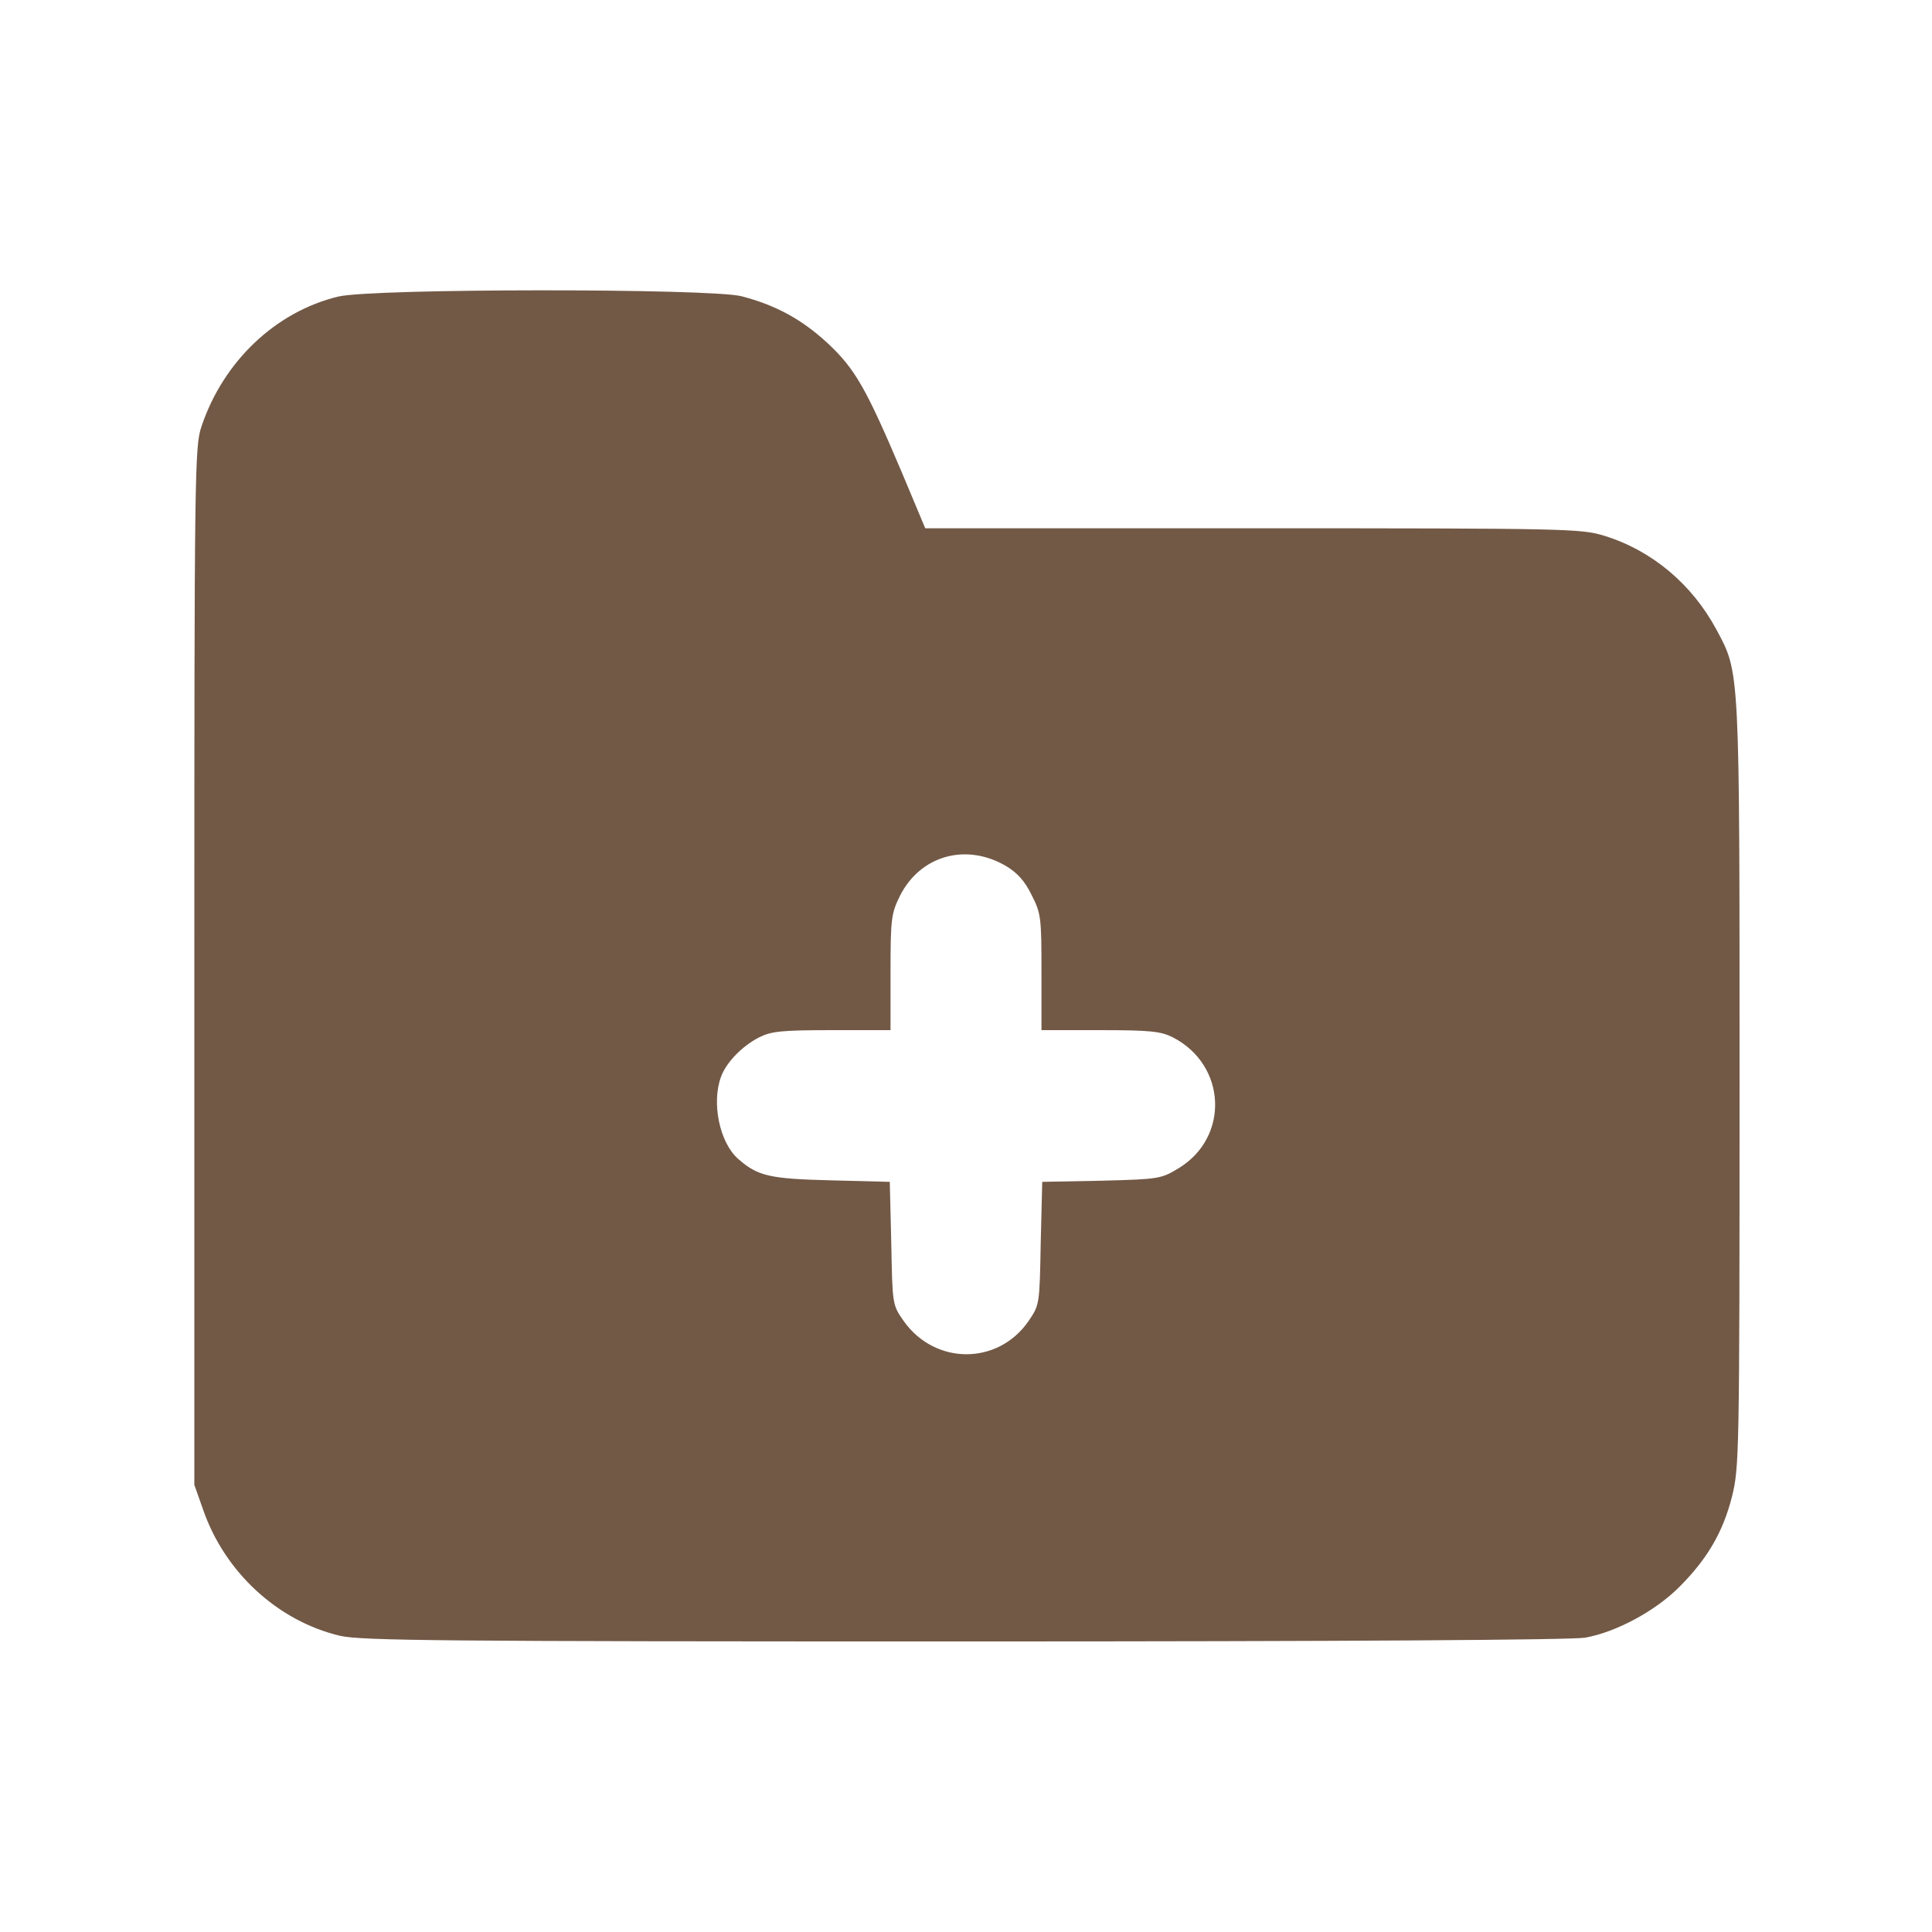 <?xml version="1.0" standalone="no"?>
<!DOCTYPE svg PUBLIC "-//W3C//DTD SVG 20010904//EN"
 "http://www.w3.org/TR/2001/REC-SVG-20010904/DTD/svg10.dtd">
<svg version="1.0" xmlns="http://www.w3.org/2000/svg"
 width="512pt" height="512pt" viewBox="0 0 512 512"
 preserveAspectRatio="xMidYMid meet">

<g transform="translate(0,512) scale(0.1,-0.1)"
fill="#725946" stroke="none">
<path d="M896 4334 c-165 -40 -304 -171 -362 -344 -18 -53 -19 -113 -19 -1430
l0 -1375 23 -65 c57 -166 198 -296 363 -335 56 -13 271 -15 1655 -15 1018 0
1611 4 1645 10 83 15 186 71 249 134 74 74 116 145 140 240 19 77 20 109 20
1090 0 1112 1 1091 -61 1207 -65 121 -171 210 -297 249 -62 19 -95 20 -932 20
l-868 0 -62 148 c-95 224 -124 274 -195 341 -69 64 -138 102 -230 126 -84 21
-979 21 -1069 -1z m1770 -1509 c30 -18 50 -40 68 -77 25 -49 26 -60 26 -205
l0 -153 155 0 c133 0 161 -3 193 -19 142 -73 151 -263 17 -346 -48 -29 -51
-30 -206 -34 l-157 -3 -4 -163 c-3 -163 -3 -163 -33 -207 -81 -116 -247 -116
-330 1 -30 43 -30 43 -33 206 l-4 163 -156 4 c-162 4 -194 11 -246 57 -49 43
-71 149 -45 218 14 38 56 81 101 104 32 16 59 19 193 19 l155 0 0 153 c0 143
2 156 25 203 54 107 175 141 281 79z"/>
</g>
</svg>
